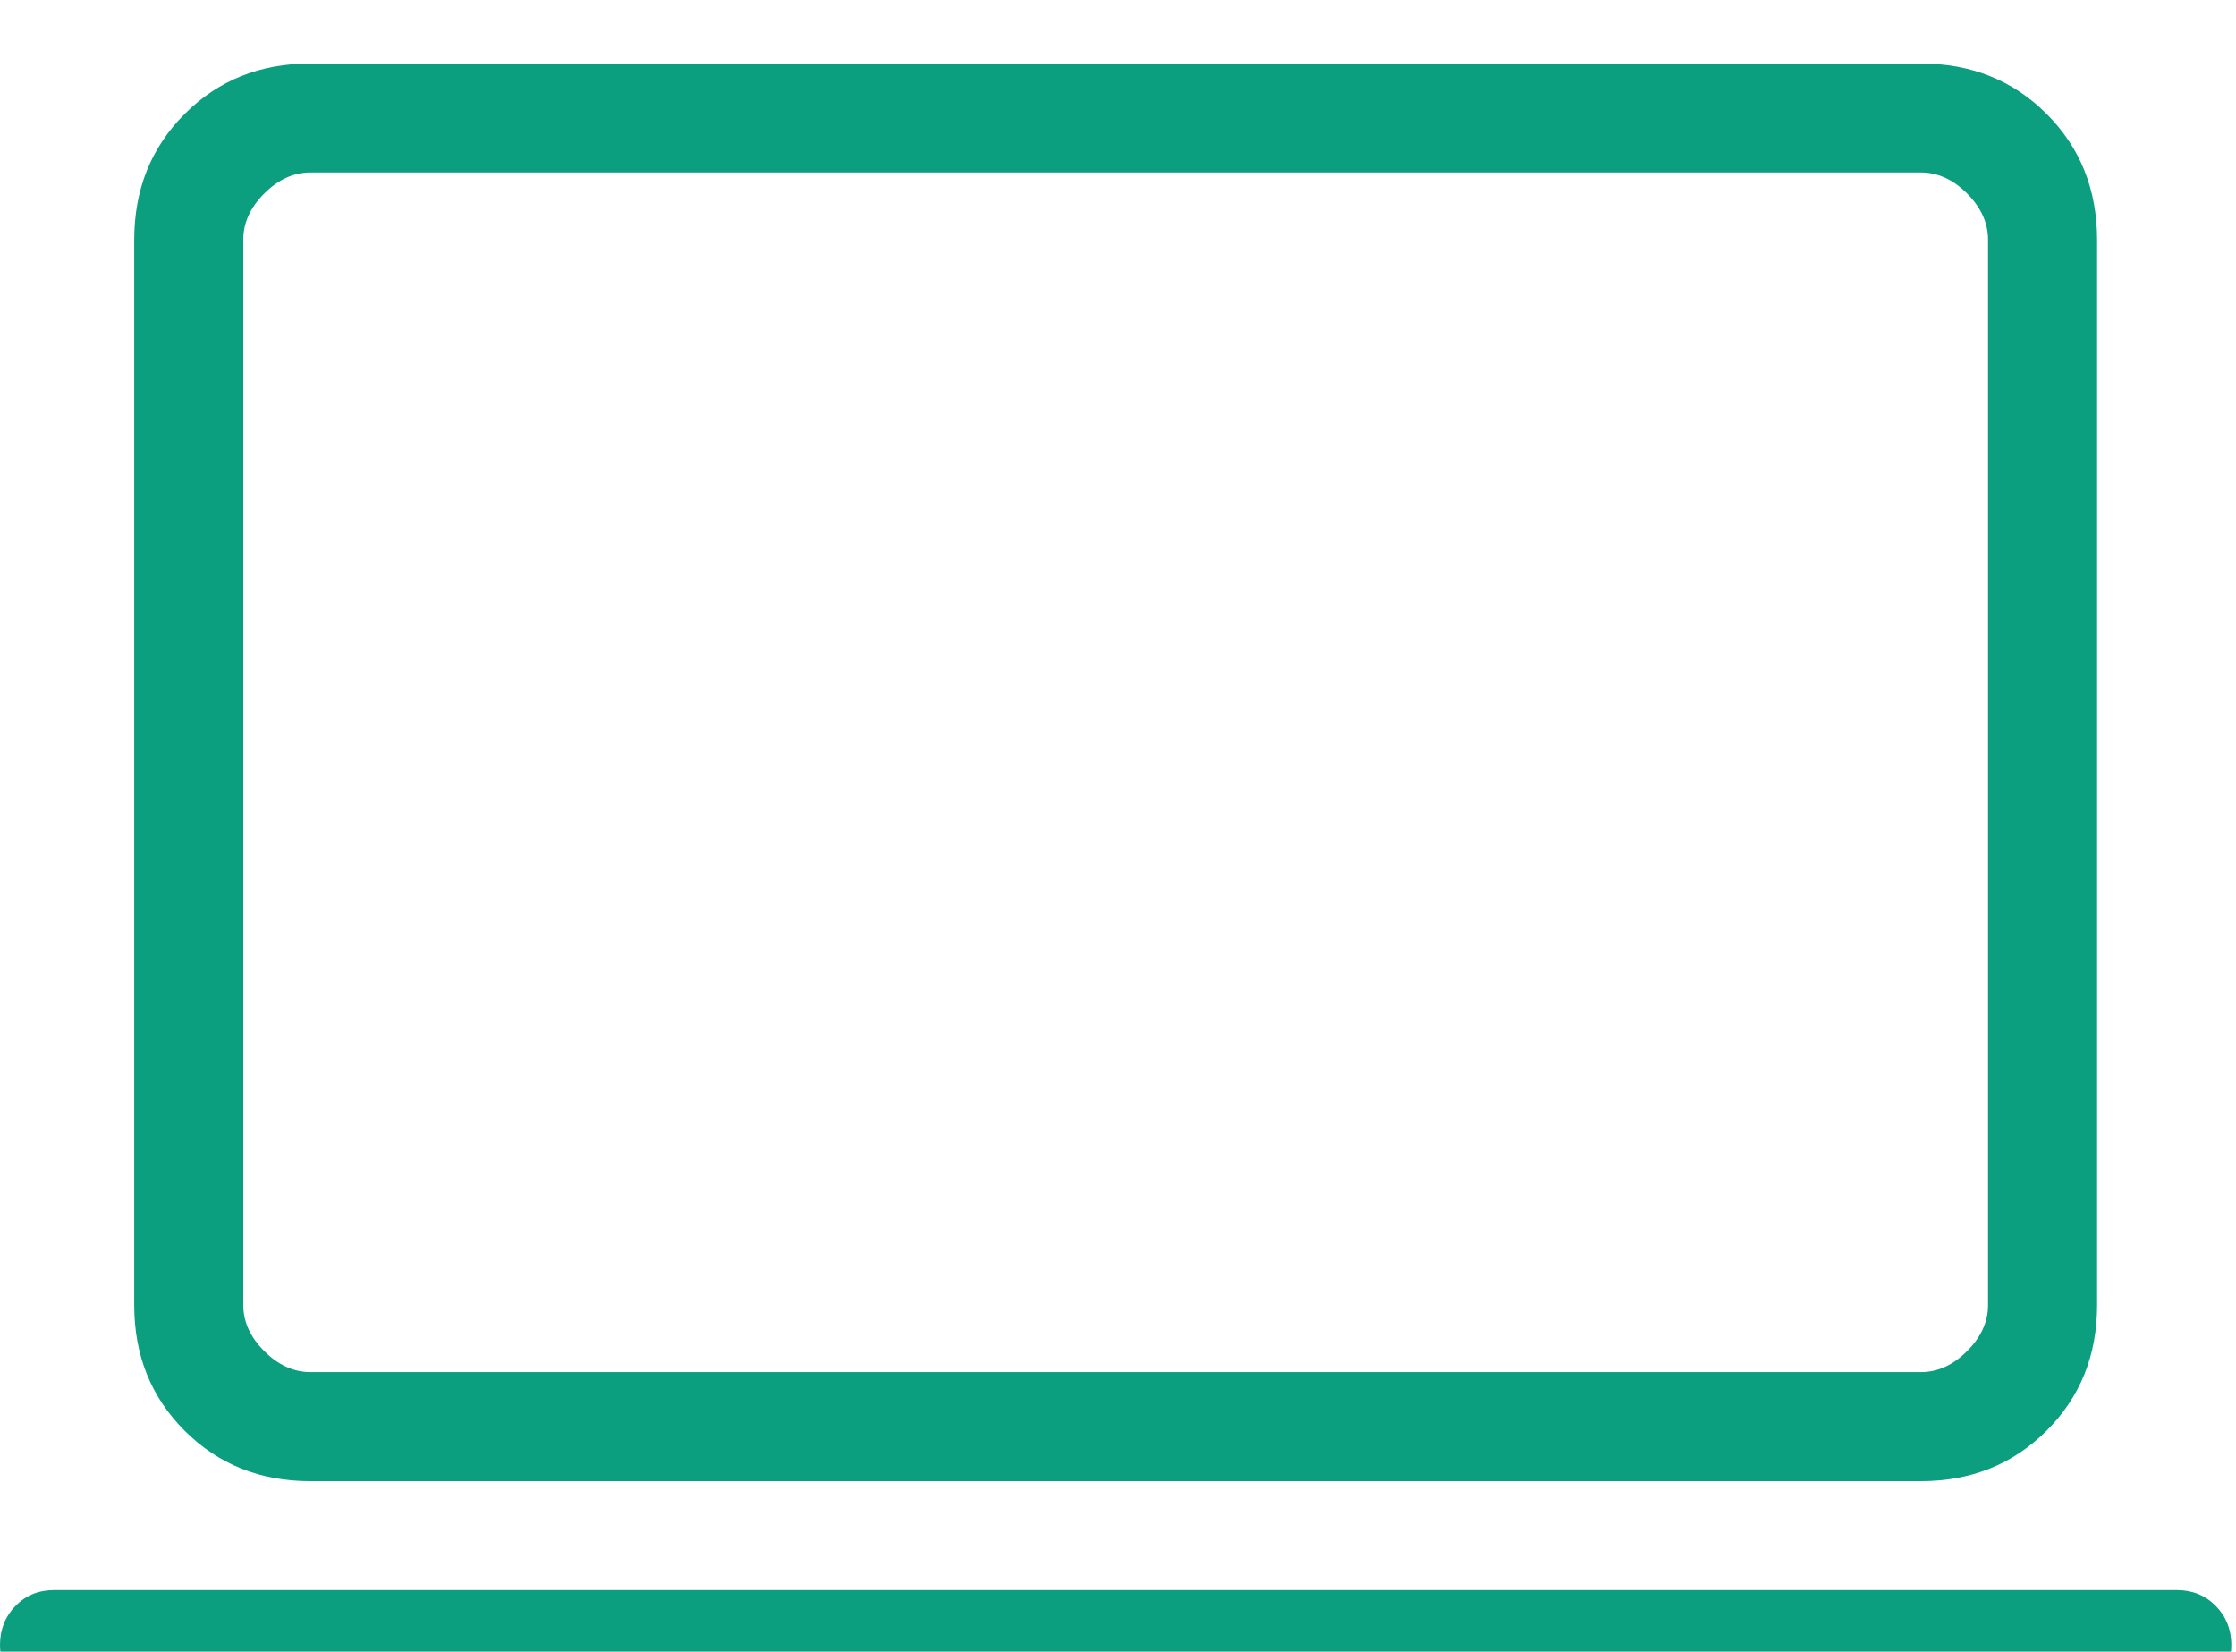 <svg width="88" height="65" viewBox="0 0 88 60" fill="none" xmlns="http://www.w3.org/2000/svg">
    <path
        d="M2.15 64.375C1.538 64.375 1.026 64.169 0.614 63.757C0.202 63.345 -0.003 62.836 2.95978e-05 62.229C0.003 61.623 0.207 61.112 0.614 60.697C1.02 60.282 1.531 60.076 2.146 60.079H85.67C86.28 60.079 86.789 60.285 87.198 60.697C87.607 61.109 87.813 61.618 87.816 62.225C87.819 62.831 87.613 63.342 87.198 63.757C86.783 64.172 86.274 64.378 85.67 64.375H2.15ZM12.214 55.792C10.24 55.792 8.591 55.129 7.266 53.805C5.941 52.48 5.28 50.831 5.283 48.856V6.931C5.283 4.957 5.945 3.307 7.27 1.983C8.595 0.658 10.243 -0.003 12.214 9.24929e-06H75.602C77.576 9.24929e-06 79.224 0.661 80.546 1.983C81.868 3.305 82.53 4.954 82.533 6.931V48.861C82.533 50.835 81.871 52.483 80.546 53.805C79.221 55.127 77.572 55.789 75.598 55.792H12.214ZM12.214 51.5H75.602C76.26 51.5 76.865 51.224 77.417 50.672C77.97 50.12 78.244 49.514 78.241 48.856V6.931C78.241 6.273 77.967 5.668 77.417 5.116C76.865 4.563 76.259 4.287 75.598 4.287H12.218C11.557 4.287 10.951 4.563 10.399 5.116C9.849 5.665 9.575 6.27 9.575 6.931V48.861C9.575 49.519 9.849 50.122 10.399 50.672C10.948 51.221 11.553 51.497 12.214 51.5Z"
        fill="#0B9E7F" />
</svg>